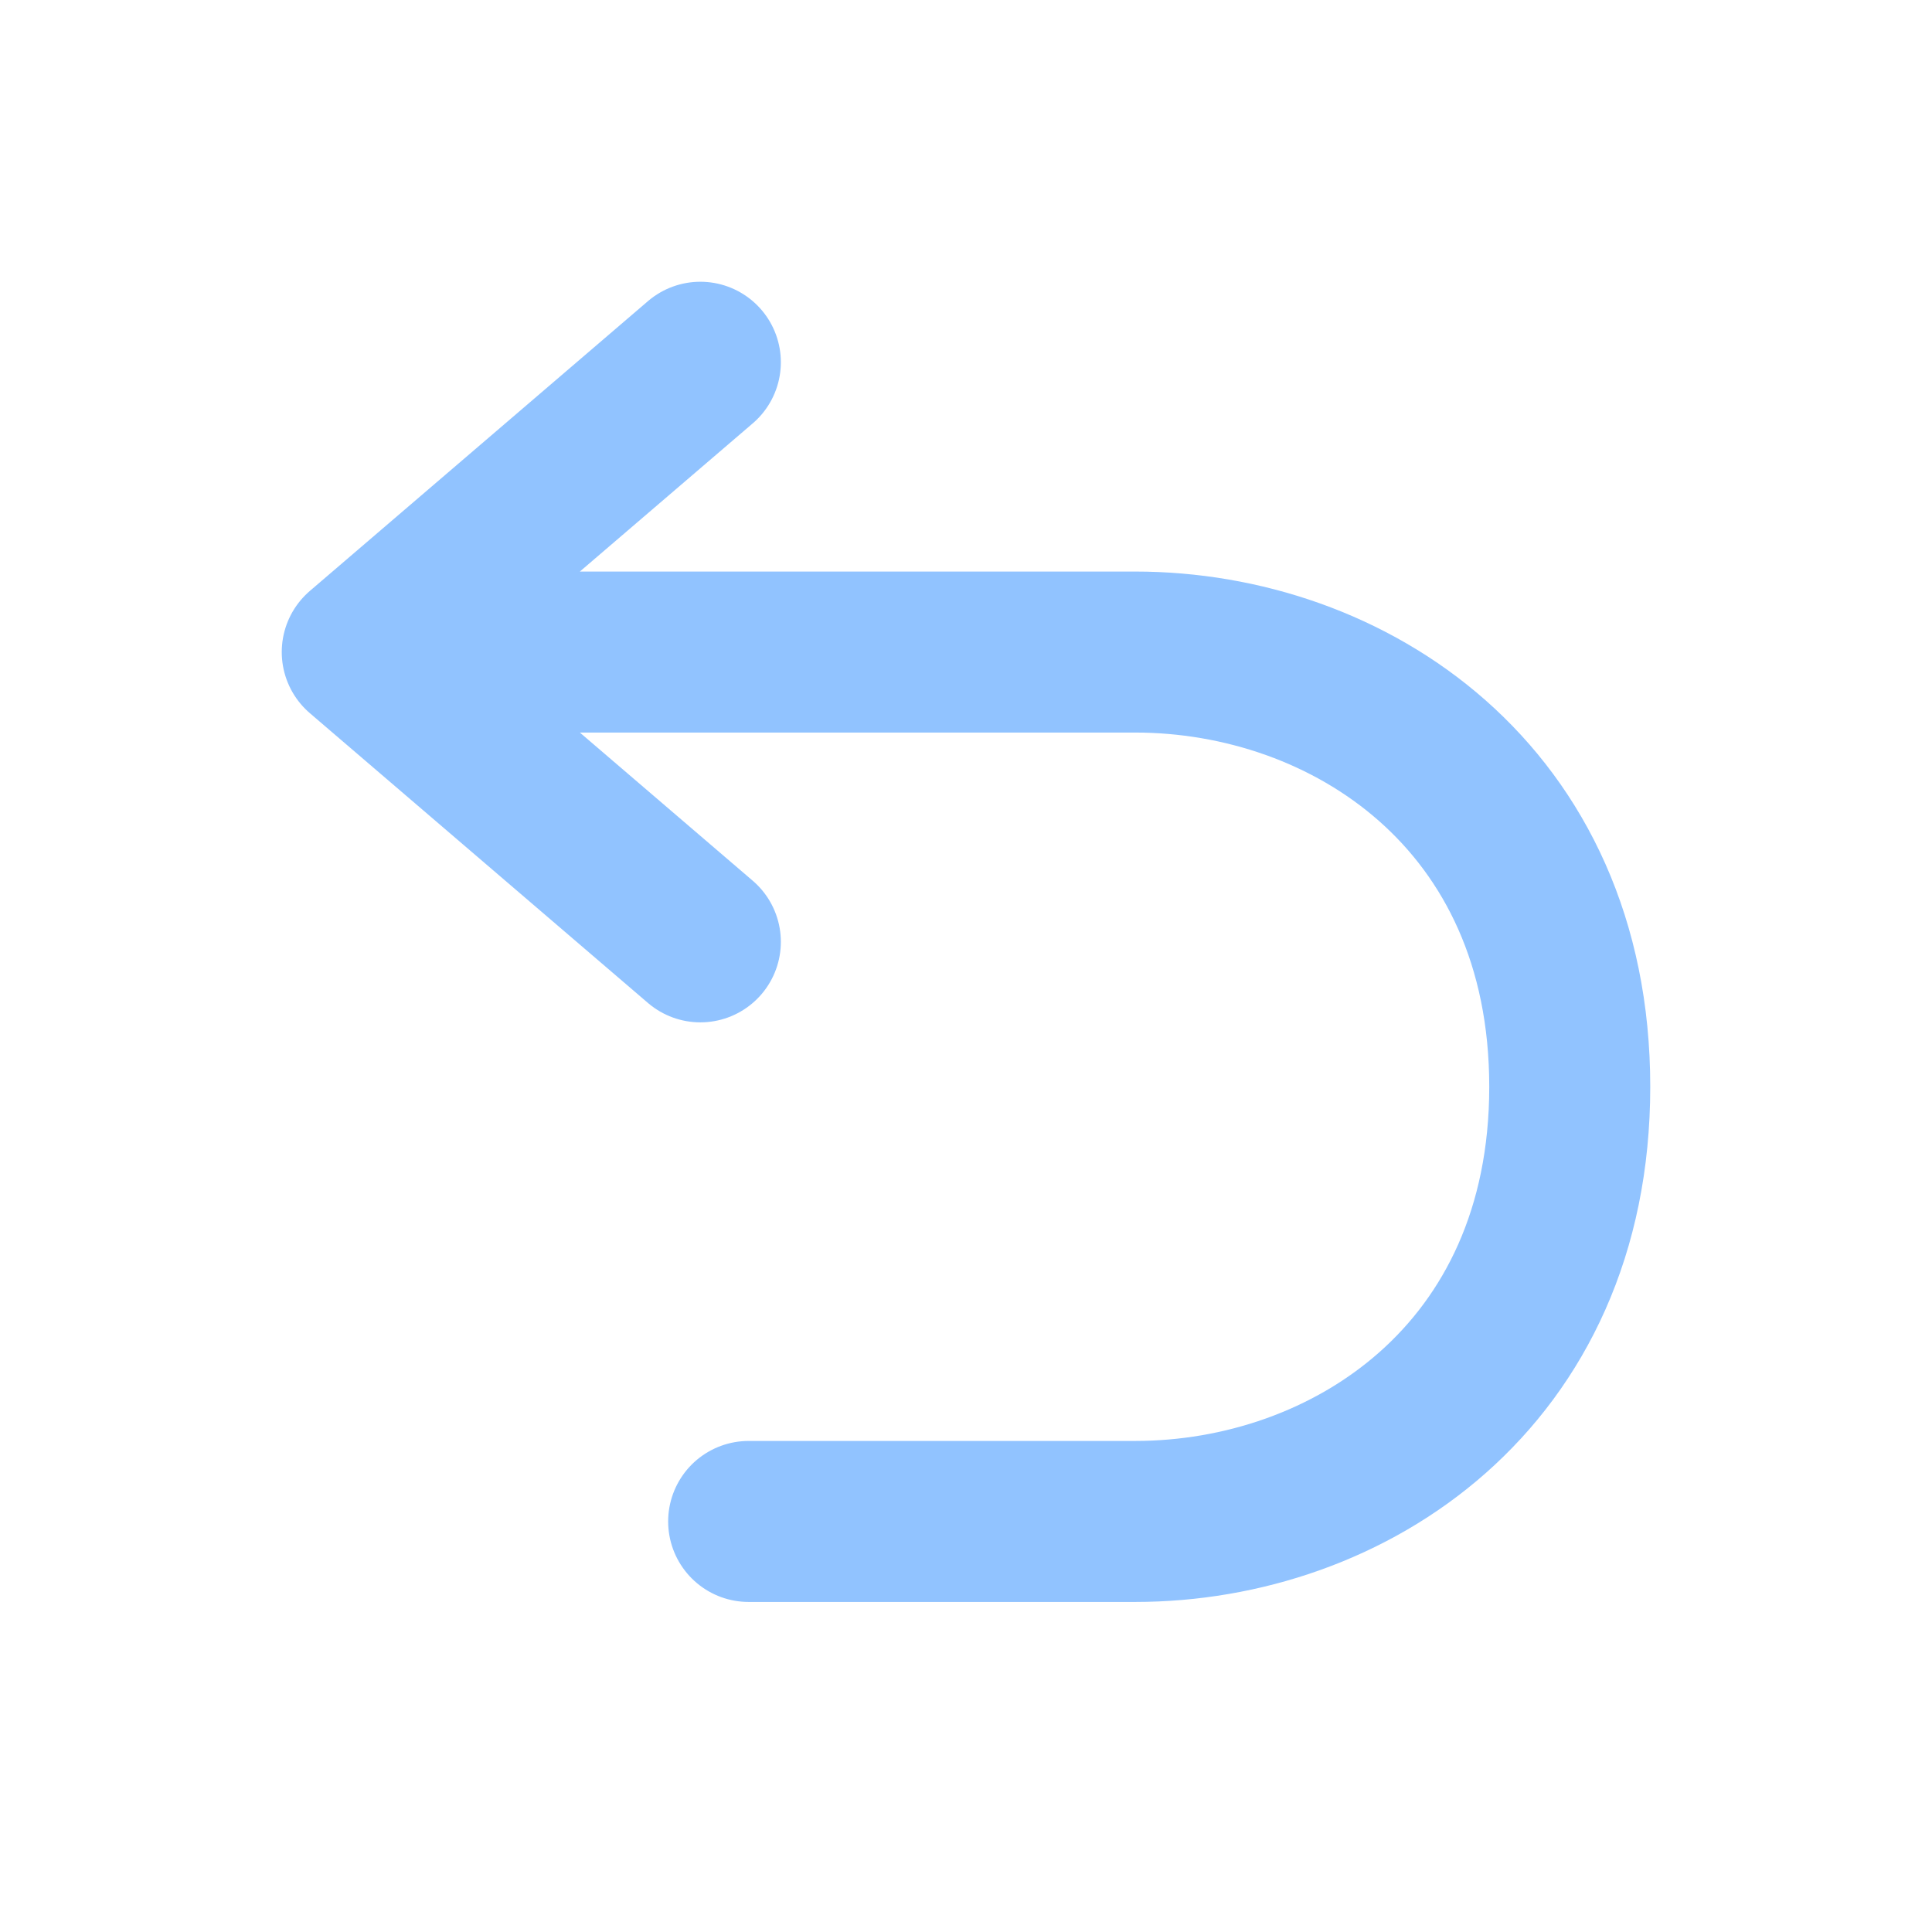 <svg width="12" height="12" viewBox="0 0 12 12" fill="none" xmlns="http://www.w3.org/2000/svg">
    <path d="M4.65 9.45C5.55 9.45 6.361 9.45 7.05 9.45C8.375 9.45 9.75 8.55 9.75 6.75C9.75 4.95 8.375 4.05 7.05 4.05C6.412 4.05 3.15 4.05 2.25 4.05L4.35 2.25M2.25 4.05L4.35 5.85" stroke="#91C3FF" stroke-linecap="round" stroke-linejoin="round"/>
</svg>
